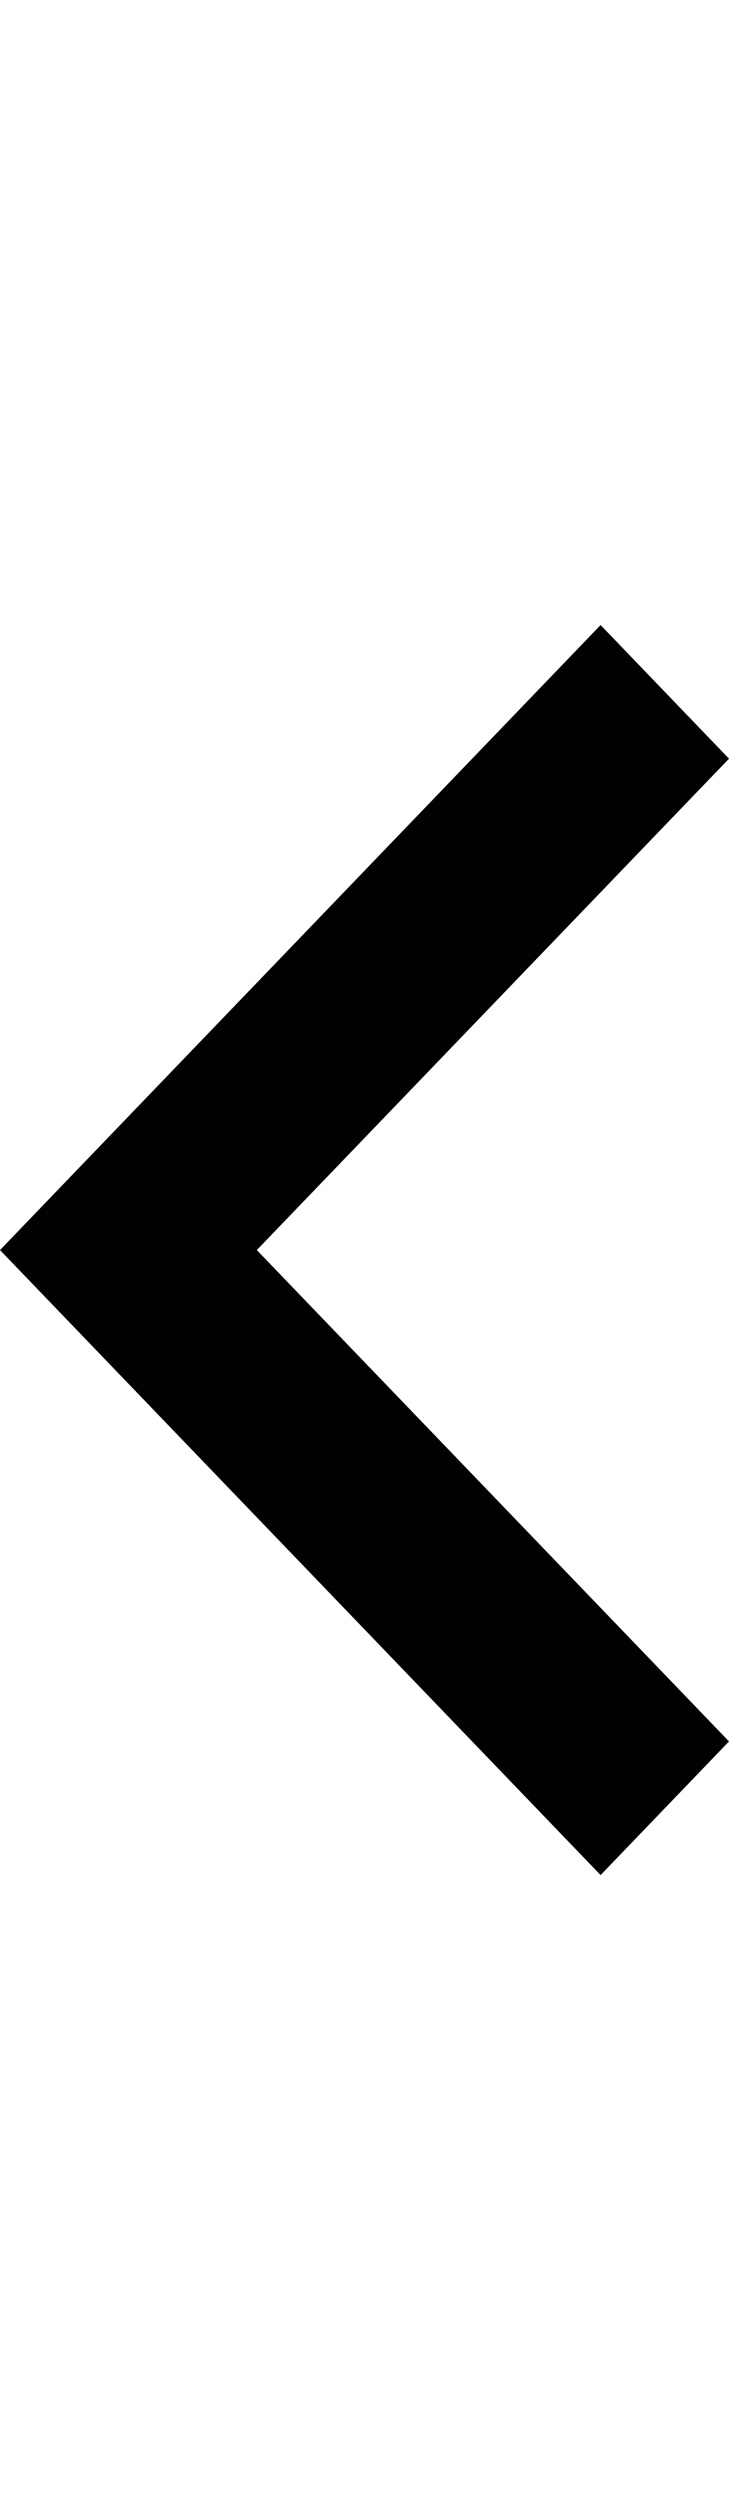 <svg width="7" height="24" viewBox="0 0 7 24" fill="none" xmlns="http://www.w3.org/2000/svg">
<path fill-rule="evenodd" clip-rule="evenodd" d="M7 7.283L2.466 12L7 16.717L5.767 18L0 12L5.767 6L7 7.283Z" fill="#010101"/>
</svg>
